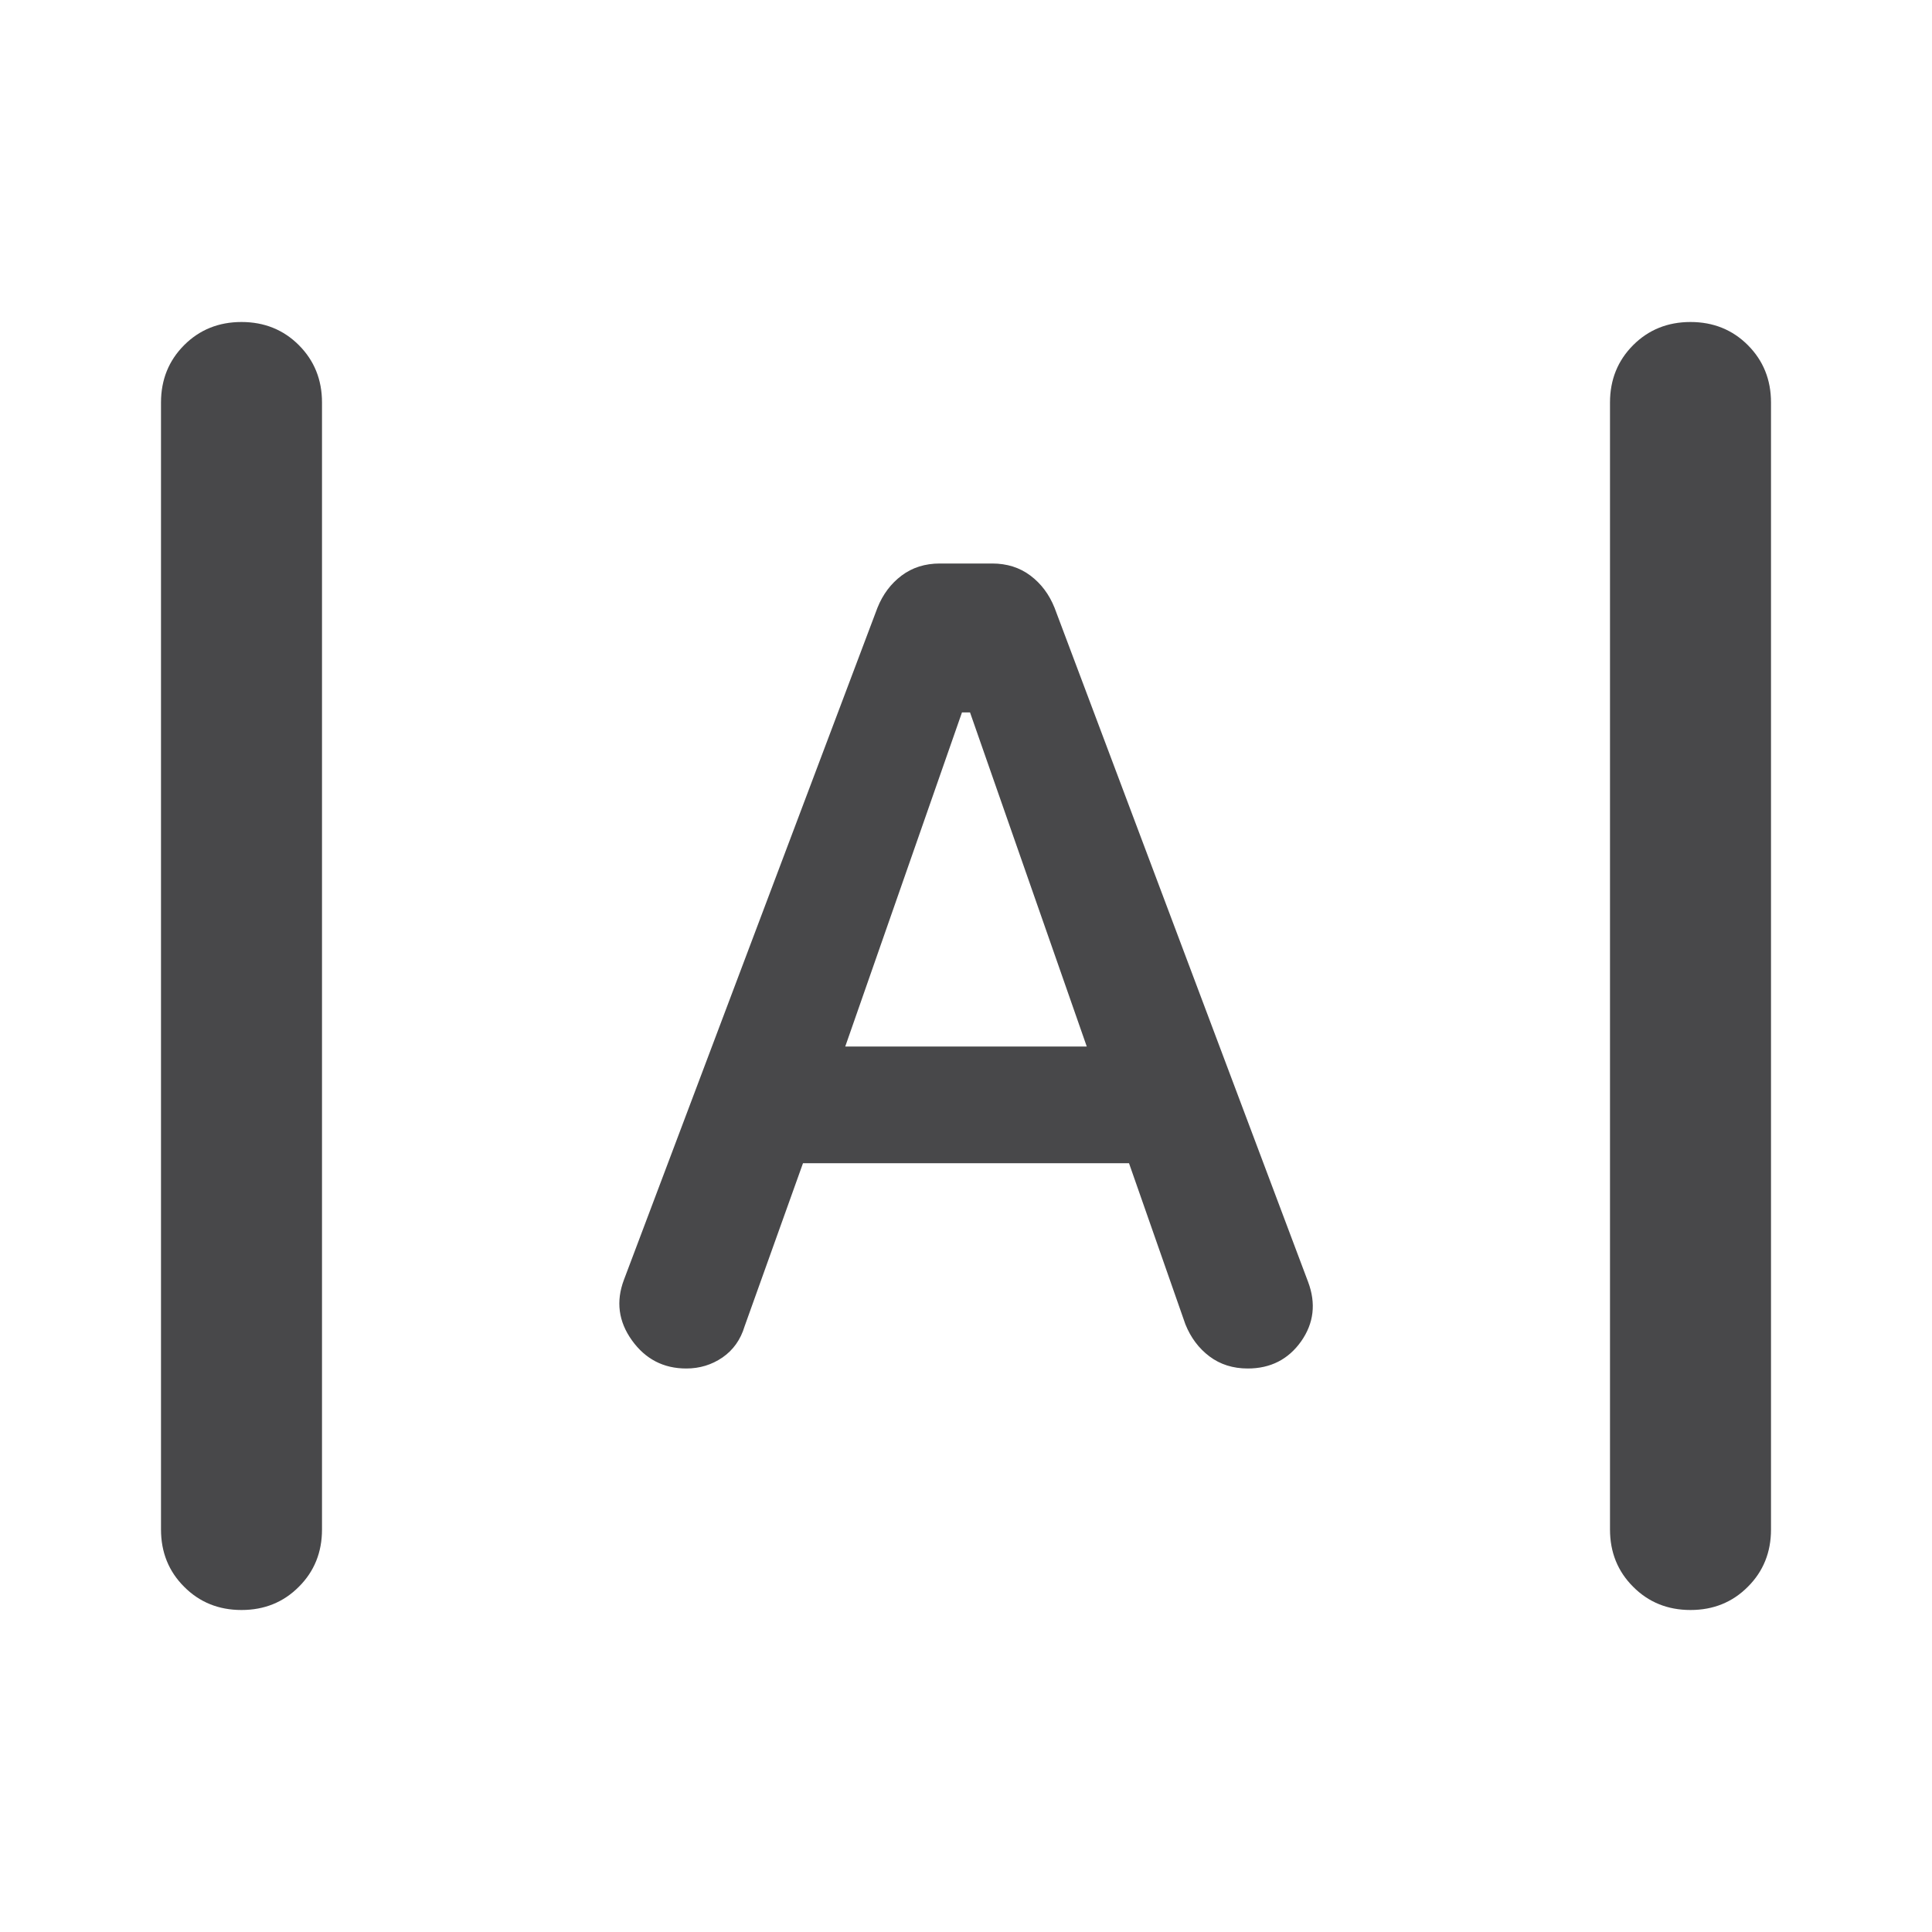 <svg width="24" height="24" viewBox="0 0 24 24" fill="none" xmlns="http://www.w3.org/2000/svg">
<mask id="mask0_683_3247" style="mask-type:alpha" maskUnits="userSpaceOnUse" x="0" y="0" width="24" height="24">
<rect width="24" height="24" fill="#D9D9D9"/>
</mask>
<g mask="url(#mask0_683_3247)">
<path d="M3 20C2.717 20 2.479 19.904 2.288 19.712C2.096 19.521 2 19.283 2 19V5C2 4.717 2.096 4.479 2.288 4.287C2.479 4.096 2.717 4 3 4C3.283 4 3.521 4.096 3.712 4.287C3.904 4.479 4 4.717 4 5V19C4 19.283 3.904 19.521 3.712 19.712C3.521 19.904 3.283 20 3 20ZM21 20C20.717 20 20.479 19.904 20.288 19.712C20.096 19.521 20 19.283 20 19V5C20 4.717 20.096 4.479 20.288 4.287C20.479 4.096 20.717 4 21 4C21.283 4 21.521 4.096 21.712 4.287C21.904 4.479 22 4.717 22 5V19C22 19.283 21.904 19.521 21.712 19.712C21.521 19.904 21.283 20 21 20ZM8.525 17C8.242 17 8.017 16.883 7.85 16.65C7.683 16.417 7.65 16.167 7.75 15.9L10.9 7.55C10.967 7.383 11.067 7.25 11.2 7.15C11.333 7.05 11.492 7 11.675 7H12.325C12.508 7 12.667 7.05 12.8 7.15C12.933 7.25 13.033 7.383 13.1 7.55L16.25 15.925C16.35 16.192 16.321 16.438 16.163 16.663C16.004 16.887 15.783 17 15.5 17C15.317 17 15.158 16.95 15.025 16.85C14.892 16.75 14.792 16.617 14.725 16.45L14.025 14.45H9.975L9.25 16.475C9.2 16.642 9.108 16.771 8.975 16.863C8.842 16.954 8.692 17 8.525 17ZM10.5 13H13.5L12.05 8.85H11.95L10.5 13Z" fill="#48484A"/>
</g>
</svg>
